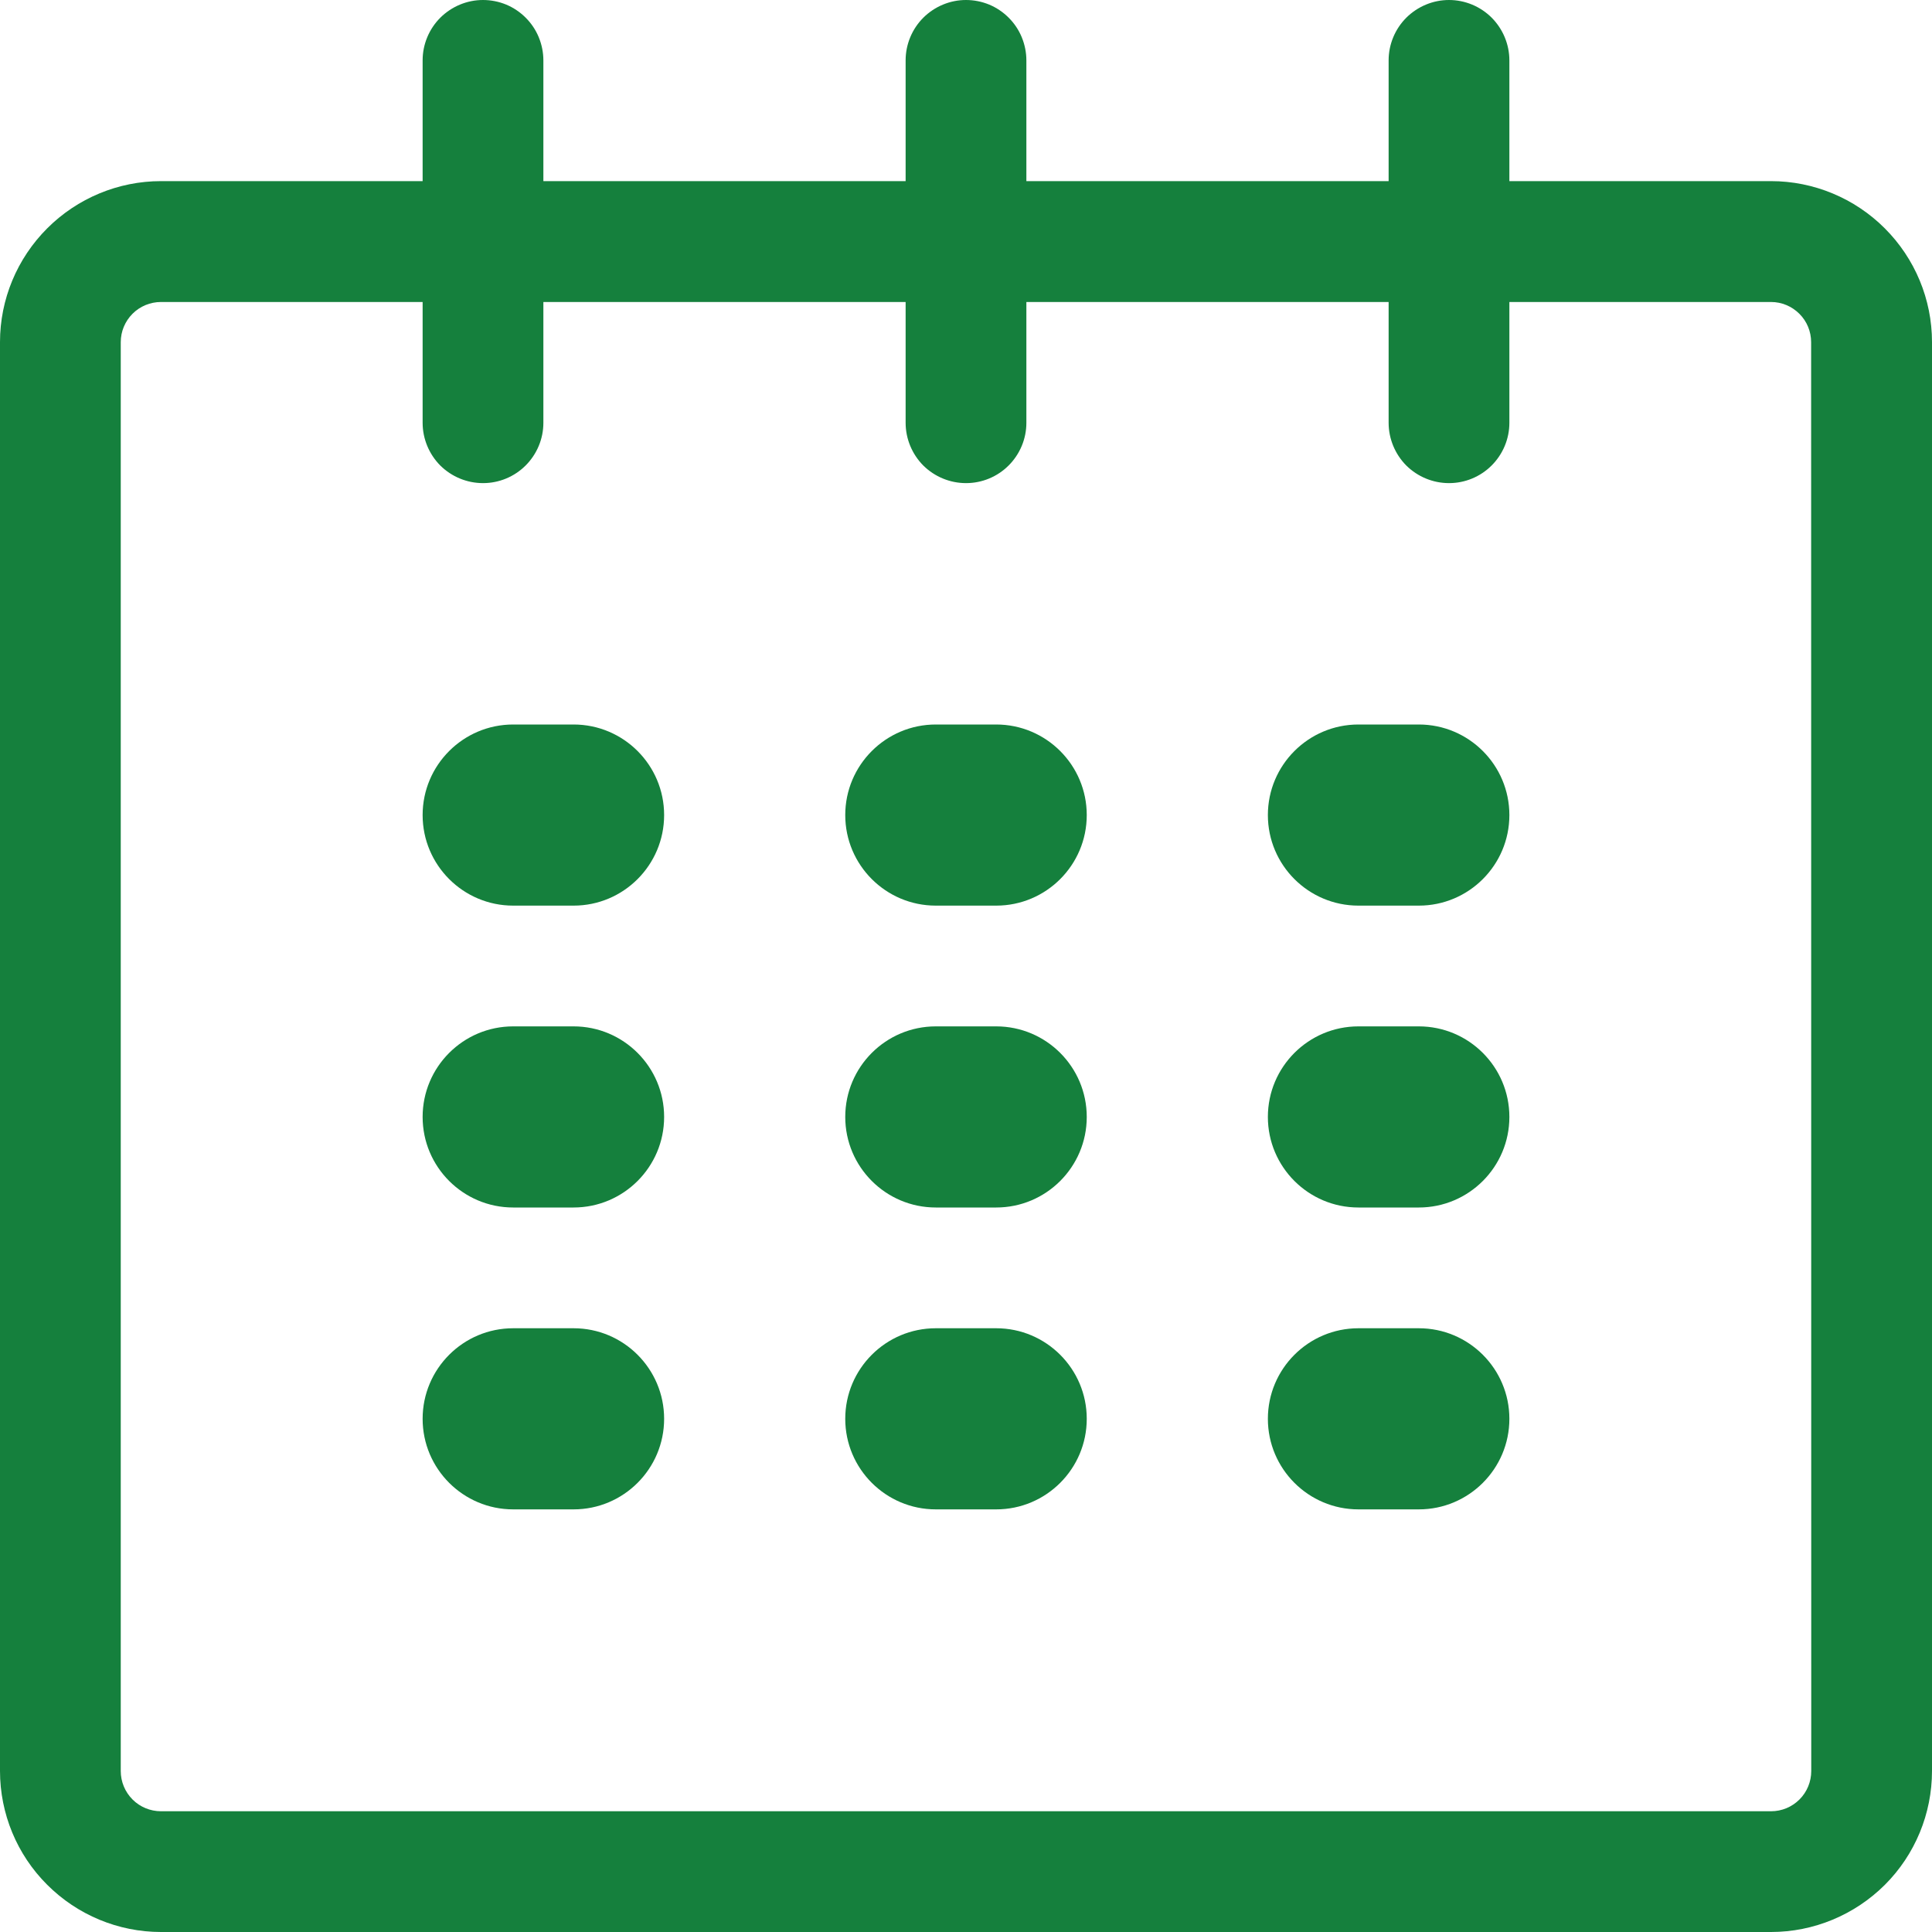 <svg width="16" height="16" viewBox="0 0 16 16" fill="none" xmlns="http://www.w3.org/2000/svg">
<path d="M14.667 1.5H12.5V0.5C12.5 0.368 12.447 0.241 12.354 0.147C12.26 0.053 12.133 8.85242e-05 12 1.18722e-07C11.868 -8.82868e-05 11.741 0.053 11.647 0.146C11.553 0.24 11.5 0.367 11.5 0.5V1.5H8.5V0.5C8.5 0.435 8.487 0.37 8.462 0.309C8.437 0.248 8.4 0.193 8.354 0.147C8.307 0.1 8.252 0.063 8.192 0.038C8.131 0.013 8.066 4.38852e-05 8 1.11271e-07C7.868 -8.82942e-05 7.741 0.053 7.647 0.146C7.553 0.24 7.5 0.367 7.5 0.5V1.5H4.5V0.5C4.5 0.435 4.487 0.37 4.462 0.309C4.437 0.248 4.4 0.193 4.354 0.147C4.307 0.1 4.252 0.063 4.192 0.038C4.131 0.013 4.066 4.38852e-05 4 1.11271e-07C3.868 -8.82942e-05 3.741 0.053 3.647 0.146C3.553 0.24 3.5 0.367 3.5 0.5V1.5H1.333C0.98 1.5 0.641 1.641 0.391 1.891C0.141 2.141 0 2.479 0 2.833V14.666C0 15.02 0.14 15.359 0.391 15.609C0.641 15.859 0.98 16 1.333 16H14.667C15.02 16 15.359 15.859 15.61 15.609C15.86 15.359 16 15.02 16 14.666V2.833C16 2.479 15.859 2.141 15.609 1.891C15.359 1.641 15.02 1.5 14.667 1.5V1.5ZM15 14.667C15 14.755 14.965 14.84 14.903 14.902C14.84 14.965 14.756 15 14.667 15H1.333C1.245 15 1.16 14.965 1.098 14.903C1.035 14.84 1 14.755 1 14.667V2.834C1 2.745 1.035 2.661 1.098 2.598C1.16 2.536 1.245 2.501 1.333 2.501H3.5V3.501C3.5 3.634 3.553 3.761 3.646 3.855C3.74 3.948 3.867 4.001 4 4.001C4.132 4.001 4.259 3.949 4.353 3.855C4.447 3.761 4.5 3.634 4.5 3.502V2.501H7.5V3.501C7.5 3.634 7.553 3.761 7.646 3.855C7.74 3.948 7.867 4.001 8 4.001C8.132 4.001 8.259 3.949 8.353 3.855C8.447 3.761 8.5 3.634 8.5 3.502V2.501H11.5V3.501C11.5 3.634 11.553 3.761 11.646 3.855C11.74 3.948 11.867 4.001 12 4.001C12.132 4.001 12.259 3.949 12.353 3.855C12.447 3.761 12.5 3.634 12.5 3.502V2.501H14.667C14.755 2.501 14.839 2.536 14.902 2.599C14.964 2.661 14.999 2.745 14.999 2.834L15 14.667Z" fill="#15803D"/>
<path d="M3.5 6.75C3.5 6.336 3.836 6 4.25 6H4.75C5.164 6 5.5 6.336 5.5 6.75V6.75C5.5 7.164 5.164 7.5 4.75 7.5H4.25C3.836 7.5 3.5 7.164 3.5 6.75V6.75Z" fill="#15803D"/>
<path d="M3.5 9.25C3.5 8.836 3.836 8.5 4.25 8.5H4.75C5.164 8.5 5.5 8.836 5.5 9.25V9.25C5.5 9.664 5.164 10 4.75 10H4.25C3.836 10 3.5 9.664 3.5 9.25V9.25Z" fill="#15803D"/>
<path d="M3.5 11.75C3.5 11.336 3.836 11 4.25 11H4.75C5.164 11 5.5 11.336 5.5 11.75V11.75C5.5 12.164 5.164 12.5 4.75 12.5H4.25C3.836 12.5 3.5 12.164 3.5 11.75V11.75Z" fill="#15803D"/>
<path d="M7 11.75C7 11.336 7.336 11 7.75 11H8.25C8.664 11 9 11.336 9 11.75V11.75C9 12.164 8.664 12.5 8.25 12.5H7.75C7.336 12.5 7 12.164 7 11.75V11.75Z" fill="#15803D"/>
<path d="M7 9.25C7 8.836 7.336 8.5 7.75 8.5H8.25C8.664 8.5 9 8.836 9 9.25V9.25C9 9.664 8.664 10 8.25 10H7.75C7.336 10 7 9.664 7 9.25V9.25Z" fill="#15803D"/>
<path d="M7 6.75C7 6.336 7.336 6 7.75 6H8.25C8.664 6 9 6.336 9 6.75V6.75C9 7.164 8.664 7.5 8.25 7.5H7.75C7.336 7.5 7 7.164 7 6.75V6.75Z" fill="#15803D"/>
<path d="M10.5 11.75C10.5 11.336 10.836 11 11.25 11H11.75C12.164 11 12.5 11.336 12.5 11.75V11.75C12.5 12.164 12.164 12.5 11.75 12.5H11.25C10.836 12.5 10.5 12.164 10.5 11.75V11.75Z" fill="#15803D"/>
<path d="M10.5 9.25C10.5 8.836 10.836 8.5 11.25 8.5H11.75C12.164 8.5 12.5 8.836 12.5 9.25V9.25C12.5 9.664 12.164 10 11.75 10H11.25C10.836 10 10.5 9.664 10.5 9.25V9.25Z" fill="#15803D"/>
<path d="M10.5 6.75C10.5 6.336 10.836 6 11.25 6H11.75C12.164 6 12.5 6.336 12.5 6.75V6.75C12.5 7.164 12.164 7.5 11.75 7.5H11.25C10.836 7.5 10.5 7.164 10.5 6.75V6.75Z" fill="#15803D"/>
</svg>
